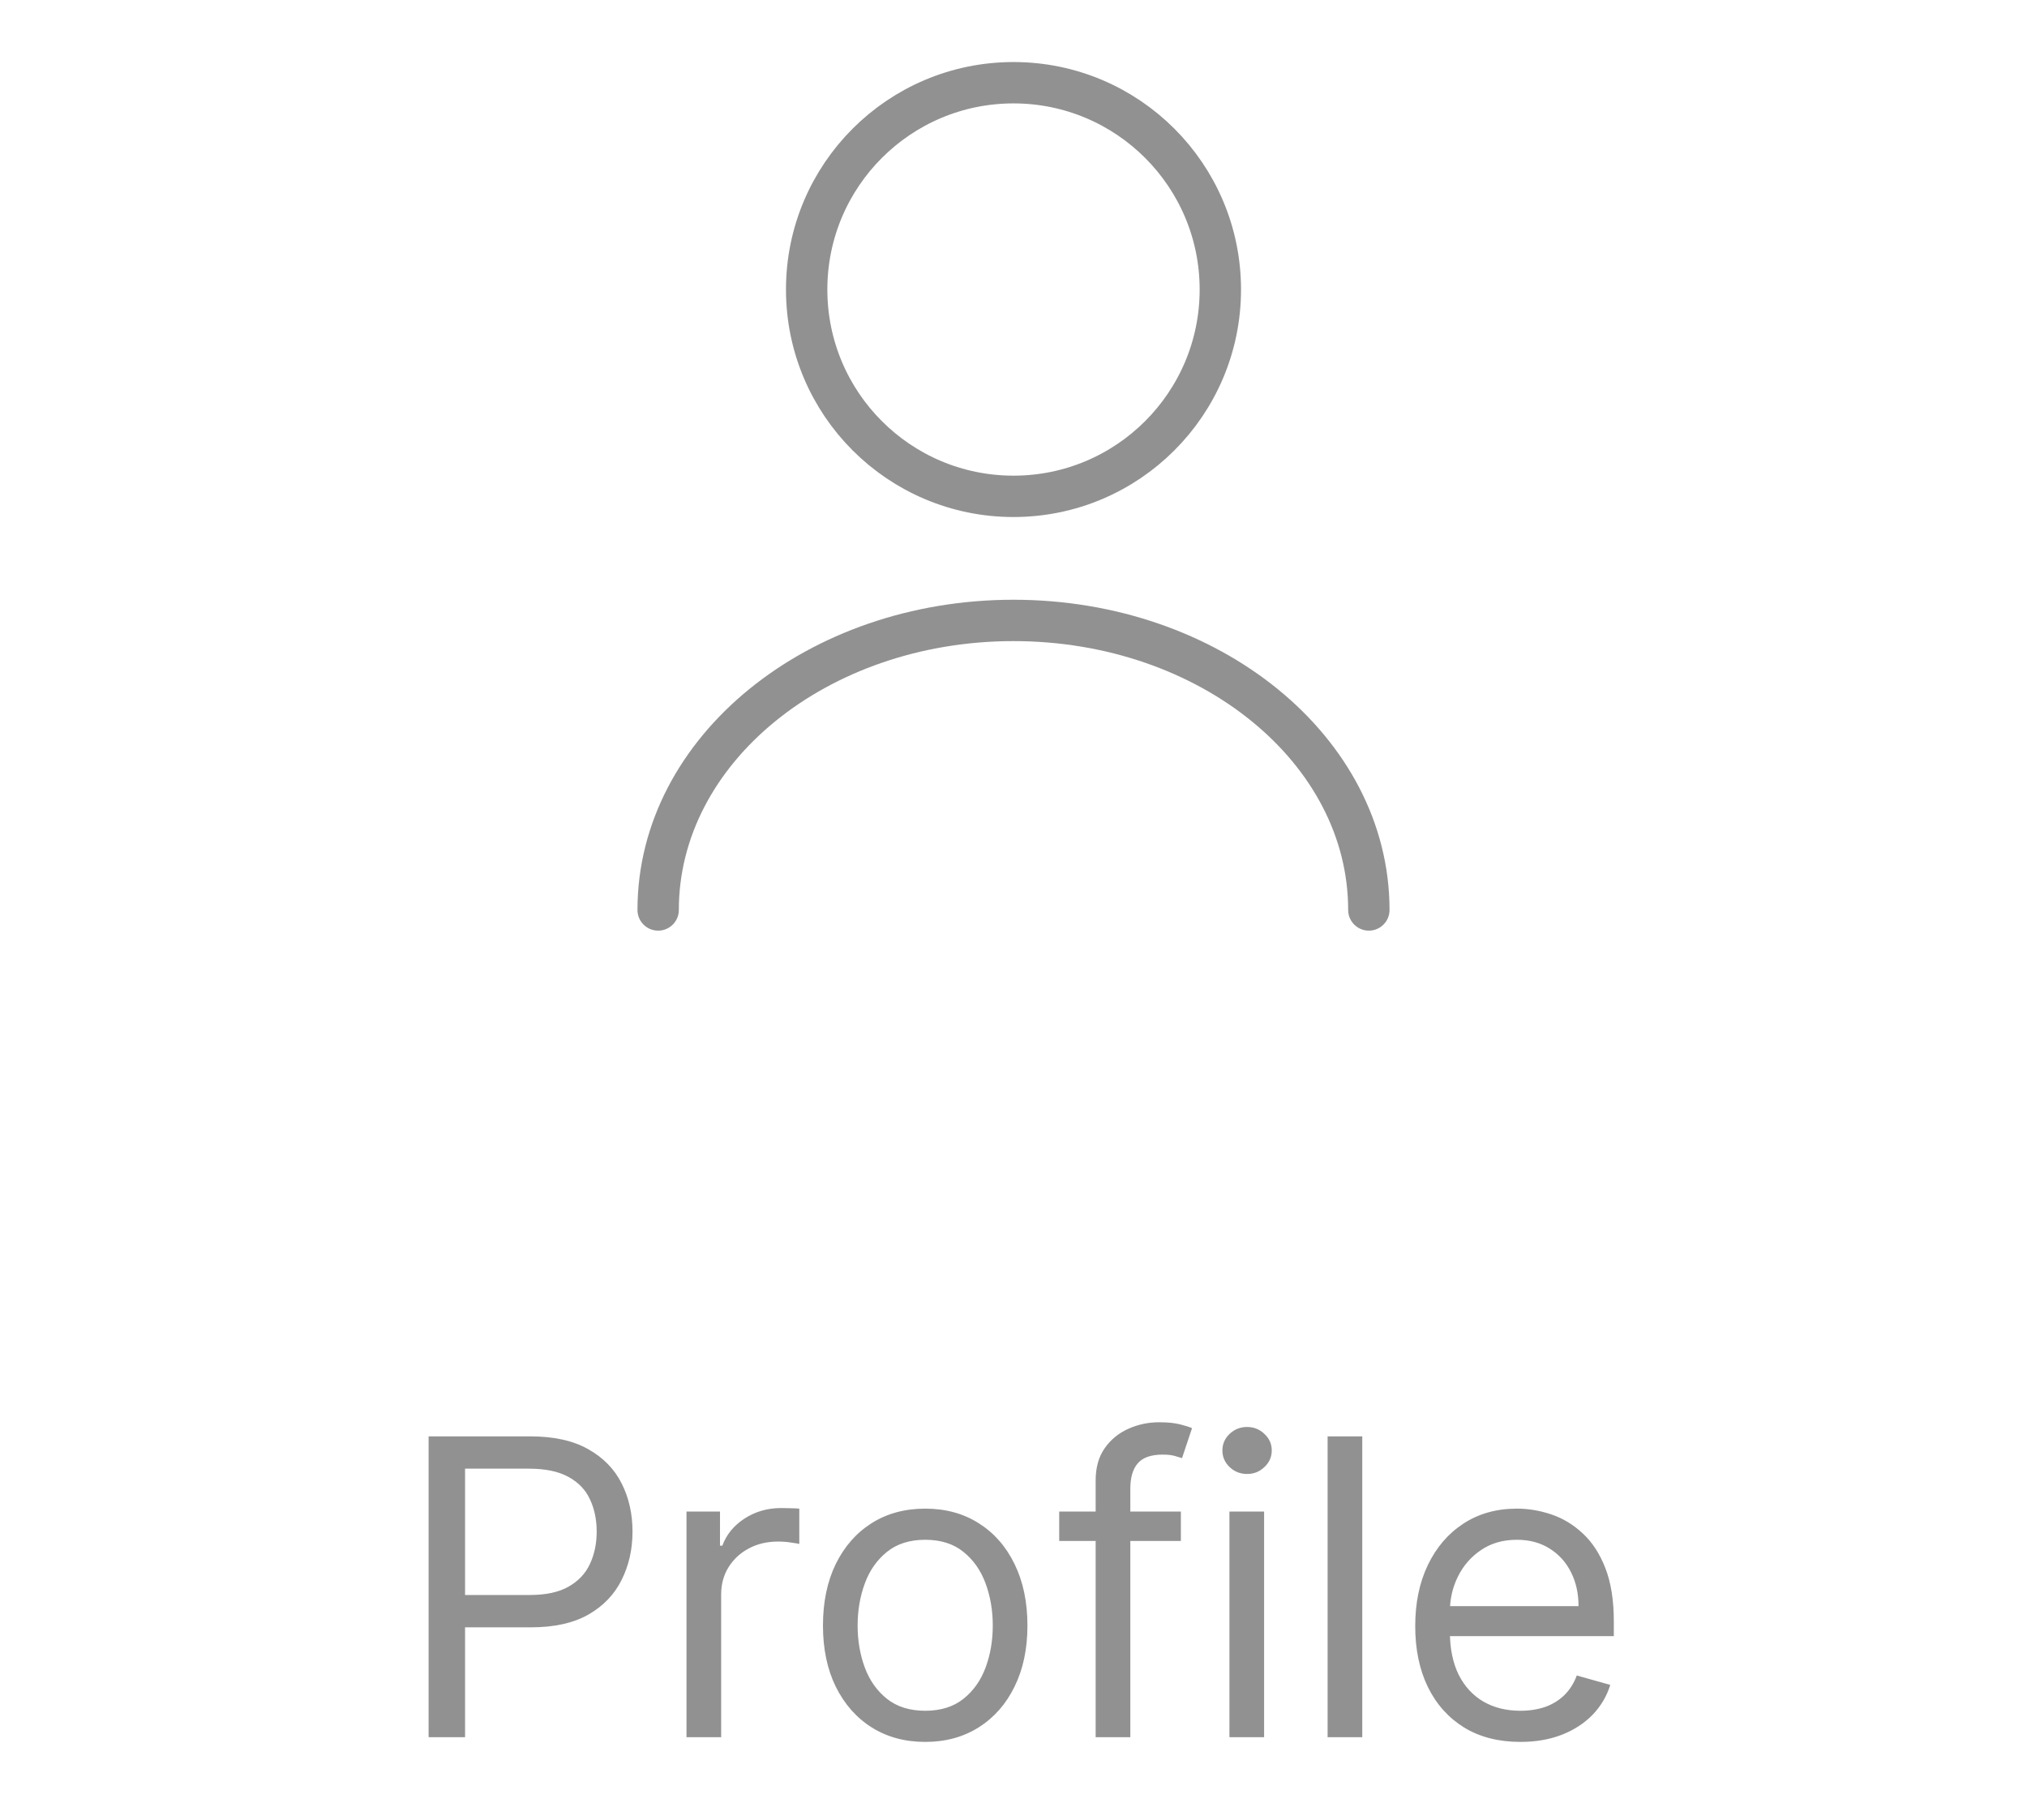 <svg width="49" height="44" viewBox="0 0 49 44" fill="none" xmlns="http://www.w3.org/2000/svg">
<g opacity="0.5">
<path d="M24.5 12C27.261 12 29.5 9.761 29.5 7C29.5 4.239 27.261 2 24.5 2C21.739 2 19.5 4.239 19.5 7C19.5 9.761 21.739 12 24.5 12Z" stroke="#262323" stroke-linecap="round" stroke-linejoin="round"/>
<path d="M33.09 22C33.09 18.13 29.24 15 24.5 15C19.76 15 15.91 18.13 15.91 22" stroke="#262323" stroke-linecap="round" stroke-linejoin="round"/>
<path d="M10.361 42V34.727H12.819C13.389 34.727 13.855 34.83 14.218 35.036C14.582 35.24 14.852 35.516 15.027 35.864C15.203 36.212 15.29 36.6 15.29 37.028C15.29 37.457 15.203 37.846 15.027 38.197C14.854 38.547 14.587 38.827 14.225 39.035C13.863 39.241 13.399 39.344 12.833 39.344H11.071V38.562H12.804C13.195 38.562 13.509 38.495 13.745 38.36C13.982 38.225 14.154 38.043 14.26 37.813C14.369 37.581 14.424 37.32 14.424 37.028C14.424 36.737 14.369 36.477 14.26 36.247C14.154 36.017 13.981 35.838 13.742 35.707C13.503 35.575 13.185 35.508 12.79 35.508H11.242V42H10.361ZM16.595 42V36.545H17.405V37.369H17.462C17.561 37.099 17.741 36.88 18.001 36.712C18.262 36.544 18.555 36.46 18.882 36.46C18.944 36.46 19.021 36.461 19.113 36.464C19.205 36.466 19.275 36.47 19.322 36.474V37.327C19.294 37.32 19.229 37.309 19.127 37.295C19.028 37.278 18.922 37.27 18.811 37.27C18.546 37.27 18.309 37.325 18.101 37.437C17.895 37.546 17.732 37.697 17.611 37.891C17.492 38.083 17.433 38.302 17.433 38.548V42H16.595ZM22.366 42.114C21.873 42.114 21.441 41.996 21.07 41.762C20.7 41.528 20.412 41.2 20.203 40.778C19.997 40.357 19.894 39.865 19.894 39.301C19.894 38.733 19.997 38.237 20.203 37.813C20.412 37.389 20.7 37.06 21.07 36.826C21.441 36.592 21.873 36.474 22.366 36.474C22.858 36.474 23.289 36.592 23.658 36.826C24.03 37.06 24.319 37.389 24.525 37.813C24.733 38.237 24.837 38.733 24.837 39.301C24.837 39.865 24.733 40.357 24.525 40.778C24.319 41.2 24.03 41.528 23.658 41.762C23.289 41.996 22.858 42.114 22.366 42.114ZM22.366 41.361C22.74 41.361 23.048 41.265 23.289 41.073C23.53 40.881 23.709 40.629 23.825 40.317C23.941 40.004 23.999 39.666 23.999 39.301C23.999 38.937 23.941 38.597 23.825 38.282C23.709 37.967 23.53 37.713 23.289 37.519C23.048 37.324 22.74 37.227 22.366 37.227C21.992 37.227 21.684 37.324 21.442 37.519C21.201 37.713 21.022 37.967 20.906 38.282C20.79 38.597 20.732 38.937 20.732 39.301C20.732 39.666 20.79 40.004 20.906 40.317C21.022 40.629 21.201 40.881 21.442 41.073C21.684 41.265 21.992 41.361 22.366 41.361ZM28.546 36.545V37.256H25.605V36.545H28.546ZM26.486 42V35.793C26.486 35.48 26.559 35.22 26.706 35.011C26.853 34.803 27.044 34.647 27.278 34.543C27.512 34.438 27.76 34.386 28.02 34.386C28.226 34.386 28.394 34.403 28.524 34.436C28.654 34.469 28.752 34.5 28.816 34.528L28.574 35.253C28.531 35.239 28.472 35.221 28.396 35.2C28.323 35.178 28.226 35.168 28.105 35.168C27.828 35.168 27.628 35.237 27.505 35.377C27.384 35.517 27.324 35.722 27.324 35.992V42H26.486ZM29.72 42V36.545H30.558V42H29.72ZM30.146 35.636C29.983 35.636 29.842 35.581 29.724 35.469C29.608 35.358 29.55 35.224 29.55 35.068C29.55 34.912 29.608 34.778 29.724 34.667C29.842 34.556 29.983 34.5 30.146 34.5C30.31 34.5 30.449 34.556 30.565 34.667C30.684 34.778 30.743 34.912 30.743 35.068C30.743 35.224 30.684 35.358 30.565 35.469C30.449 35.581 30.31 35.636 30.146 35.636ZM32.931 34.727V42H32.093V34.727H32.931ZM36.753 42.114C36.228 42.114 35.774 41.998 35.393 41.766C35.014 41.531 34.722 41.205 34.516 40.785C34.312 40.364 34.211 39.874 34.211 39.315C34.211 38.757 34.312 38.264 34.516 37.838C34.722 37.41 35.008 37.076 35.375 36.837C35.745 36.595 36.175 36.474 36.668 36.474C36.952 36.474 37.233 36.522 37.51 36.617C37.787 36.711 38.039 36.865 38.266 37.078C38.493 37.289 38.674 37.568 38.809 37.916C38.944 38.264 39.012 38.693 39.012 39.202V39.557H34.807V38.832H38.159C38.159 38.525 38.098 38.25 37.975 38.008C37.854 37.767 37.681 37.577 37.456 37.437C37.234 37.297 36.971 37.227 36.668 37.227C36.334 37.227 36.045 37.31 35.801 37.476C35.56 37.639 35.374 37.852 35.244 38.115C35.114 38.378 35.049 38.66 35.049 38.96V39.443C35.049 39.855 35.12 40.204 35.262 40.491C35.406 40.775 35.606 40.992 35.862 41.141C36.117 41.287 36.415 41.361 36.753 41.361C36.973 41.361 37.172 41.33 37.35 41.269C37.53 41.205 37.685 41.11 37.815 40.984C37.945 40.856 38.046 40.698 38.117 40.508L38.926 40.736C38.841 41.01 38.698 41.252 38.497 41.46C38.296 41.666 38.047 41.827 37.751 41.943C37.455 42.057 37.123 42.114 36.753 42.114Z" fill="#262323"/>
</g>
</svg>
